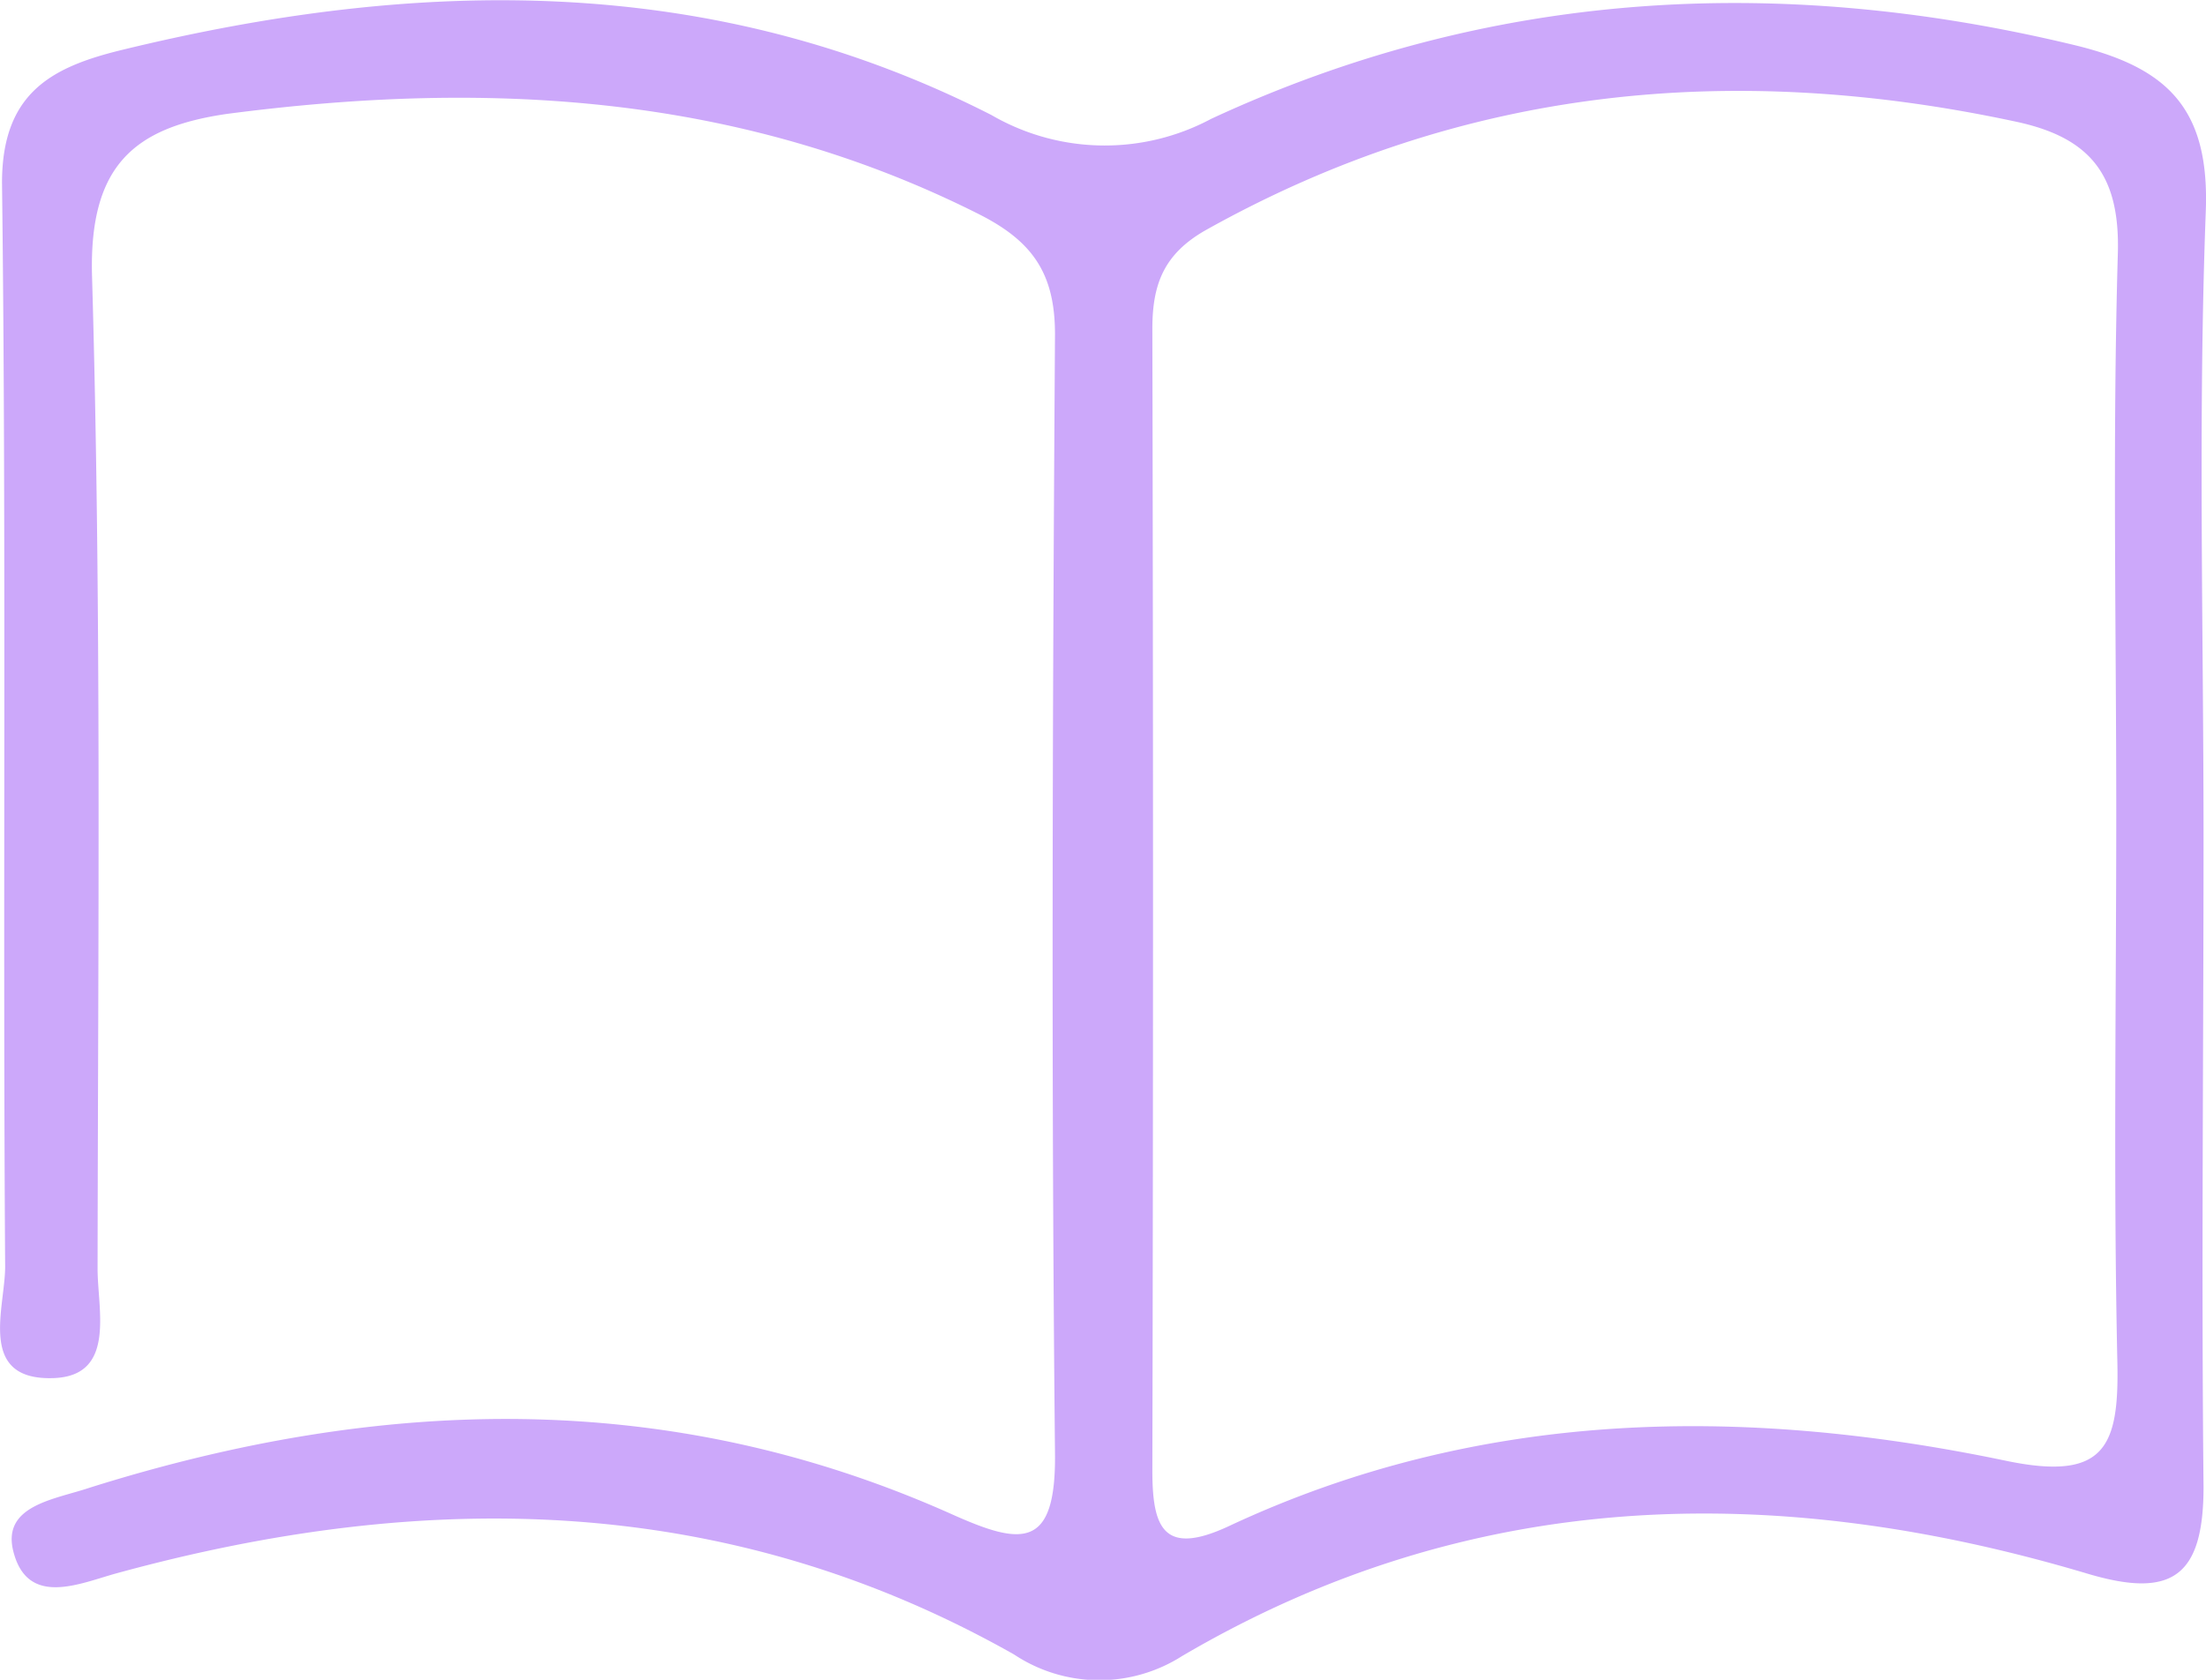 <svg xmlns="http://www.w3.org/2000/svg" viewBox="0 0 98.57 75.06"><defs><style>.cls-1{fill:#cca8fa;}</style></defs><title>Recurso 678</title><g id="Capa_2" data-name="Capa 2"><g id="Capa_1-2" data-name="Capa 1"><path class="cls-1" d="M98.46,37.44c0,9.66-.1,19.32,0,29,0,4-1.4,5-5.15,3.89-14-4.18-27.6-3.9-40.49,3.67a6.88,6.88,0,0,1-7.51-.07C32.52,66.7,19.06,66.51,5.22,70.3c-1.65.45-4,1.55-4.63-1C.09,67.26,2.46,67,4,66.48,17,62.39,29.85,62,42.5,67.65c3.12,1.4,4.69,1.64,4.64-2.71-.17-16.65-.11-33.31,0-50,0-2.72-1-4.16-3.4-5.37-10.71-5.39-22-6-33.6-4.48C6,5.69,4,7.39,4.11,12.25c.43,14.8.27,29.63.25,44.45,0,1.82.83,4.77-1.95,4.88-3.46.13-2.17-3.15-2.18-5C.12,40.47.29,24.32.09,8.17c0-4,2.2-5.16,5.28-5.92C18.66-1,31.76-1.25,44.3,5.14a10.09,10.09,0,0,0,9.82.17C66.49-.43,79.38-1.18,92.63,2c4.19,1,6.11,2.81,5.93,7.45C98.21,18.78,98.46,28.12,98.46,37.44Zm-3.9-1.08c0-8.32-.17-16.65.07-25,.11-3.51-1.2-5.19-4.49-5.91C77.47,2.72,65.37,3.86,53.9,10.27,52,11.34,51.49,12.7,51.49,14.7q.06,25.47,0,51c0,2.55.48,3.87,3.43,2.49,11.18-5.23,22.91-5.38,34.69-2.92,4.43.93,5.08-.6,5-4.38C94.43,52.68,94.56,44.52,94.56,36.36Z"/></g></g></svg>